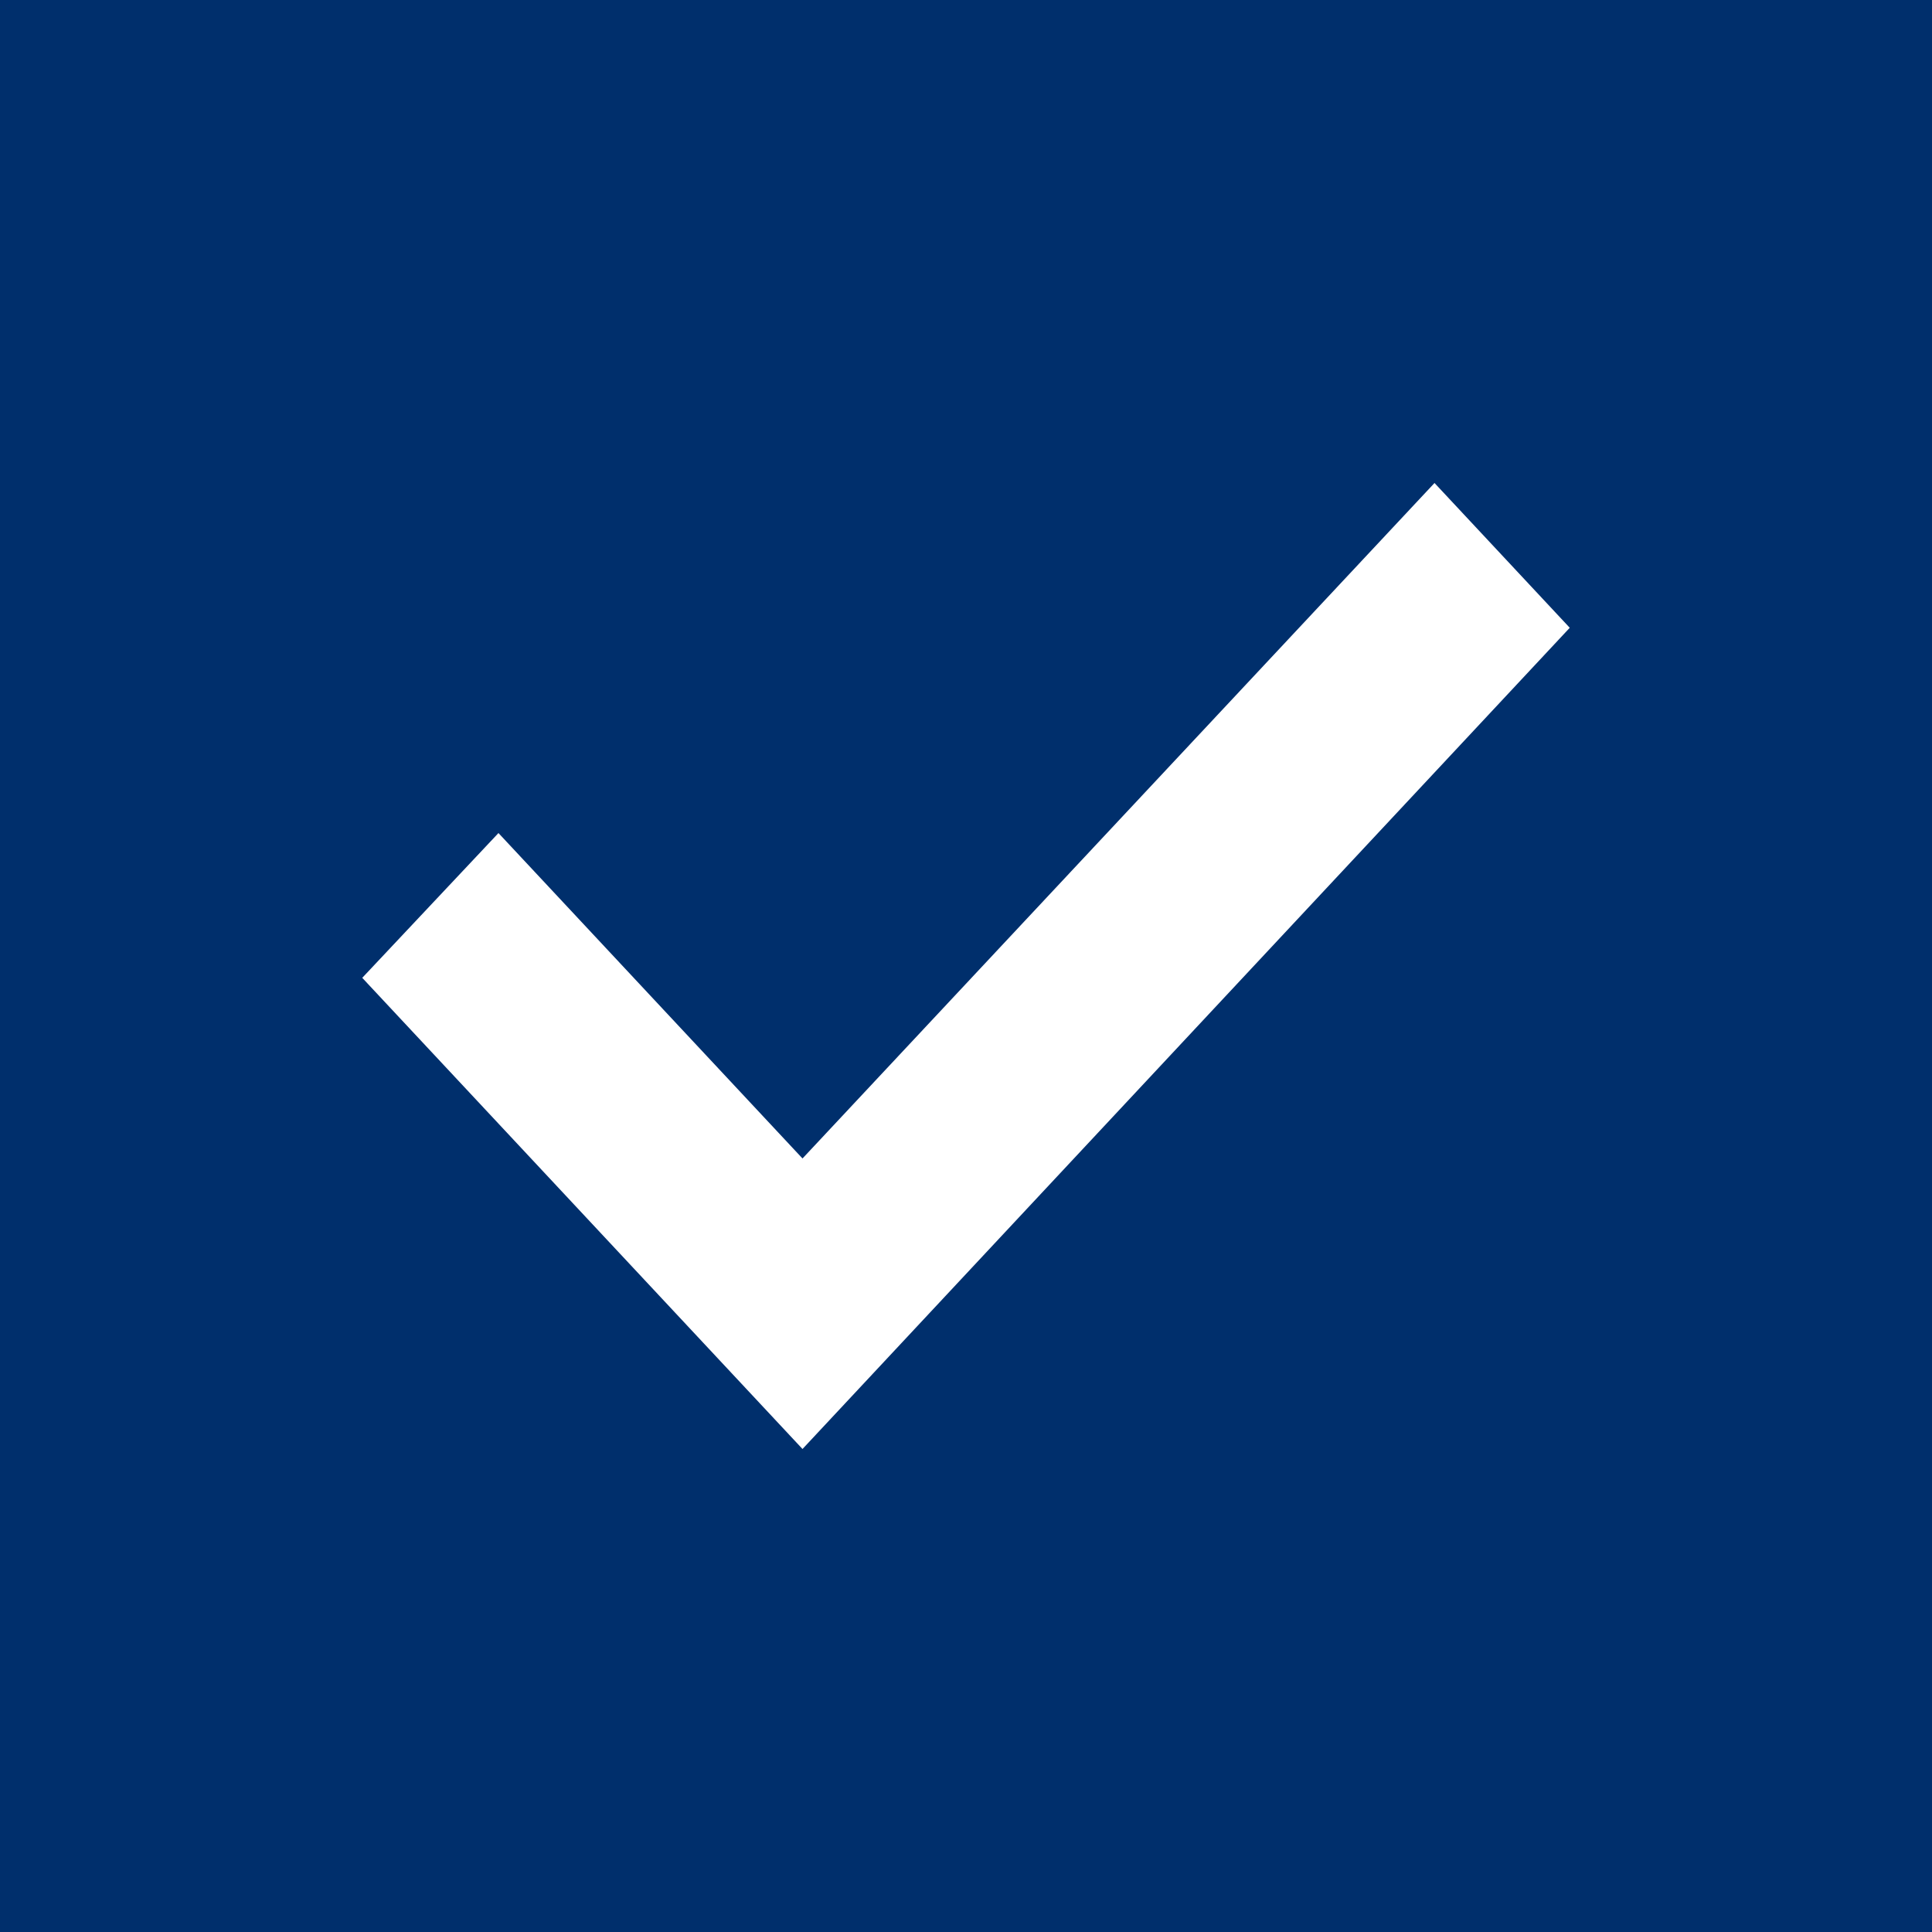 <svg xmlns="http://www.w3.org/2000/svg" width="16" height="16" viewBox="0 0 16 16" fill="none">
<g opacity="1">
<rect width="16" height="16" fill="#002F6C"/>
<path fill-rule="evenodd" clip-rule="evenodd" d="M6.646 9.594L4.128 6.899L3 8.098L6.646 12L13 5.199L11.88 4L6.646 9.594Z" fill="white"/>
</g>
</svg>